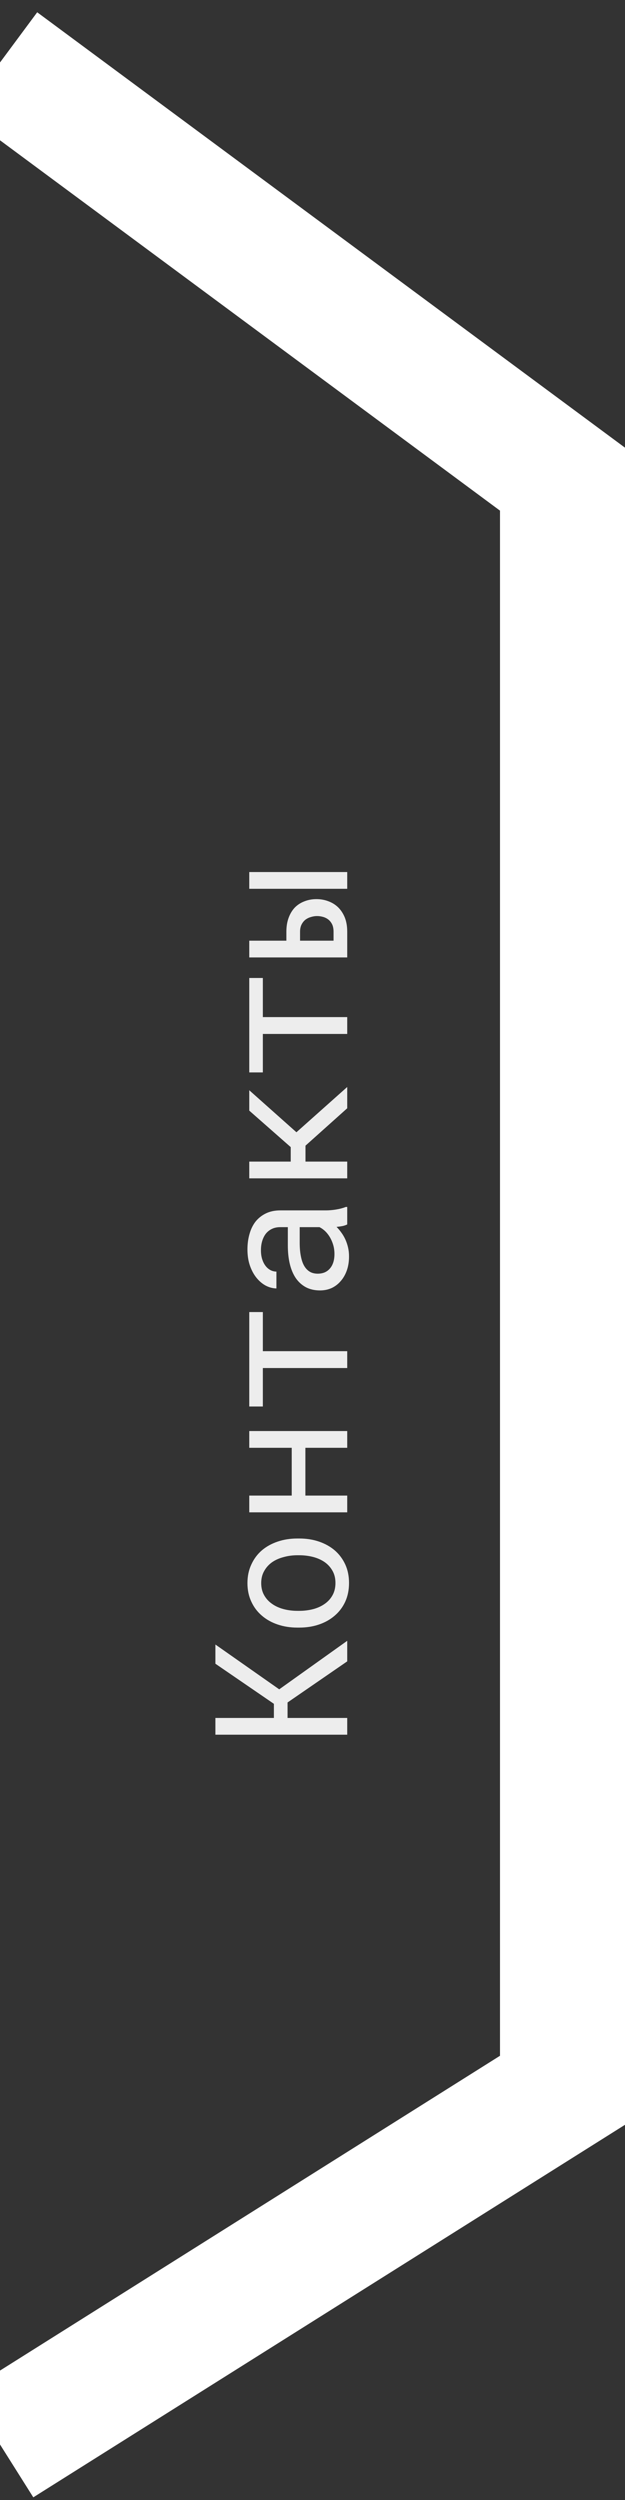 <svg width="45" height="180" viewBox="0 0 45 180" fill="none" xmlns="http://www.w3.org/2000/svg">
<rect x="0" y="0" width="45" height="180" fill="#333333" stroke="none"/>
<g style="mix-blend-mode:difference">
<path d="M0 4.5L40.5 34.5V150.5L0 176" stroke="white" stroke-width="9"/>
</g>
<path d="M20.704 122.578L25 119.618L25 118.138L20.104 121.632L15.509 118.406L15.509 119.788L19.72 122.675L19.72 123.692L15.509 123.692L15.509 124.898L25 124.898L25 123.692L20.704 123.692L20.704 122.578ZM21.408 117.187L21.552 117.187C22.06 117.187 22.532 117.113 22.966 116.965C23.401 116.817 23.779 116.604 24.1 116.326C24.422 116.052 24.674 115.718 24.857 115.322C25.039 114.923 25.13 114.473 25.13 113.973C25.13 113.478 25.039 113.032 24.857 112.637C24.674 112.241 24.422 111.904 24.1 111.626C23.779 111.352 23.401 111.142 22.966 110.994C22.532 110.846 22.06 110.772 21.552 110.772L21.408 110.772C20.9 110.772 20.428 110.846 19.994 110.994C19.555 111.142 19.174 111.352 18.853 111.626C18.531 111.904 18.279 112.243 18.097 112.643C17.91 113.039 17.816 113.486 17.816 113.986C17.816 114.481 17.91 114.927 18.097 115.322C18.279 115.718 18.531 116.052 18.853 116.326C19.174 116.604 19.555 116.817 19.994 116.965C20.428 117.113 20.9 117.187 21.408 117.187ZM21.552 115.981L21.408 115.981C21.065 115.981 20.737 115.939 20.424 115.857C20.107 115.774 19.828 115.648 19.59 115.479C19.351 115.314 19.161 115.107 19.022 114.86C18.879 114.612 18.807 114.321 18.807 113.986C18.807 113.651 18.879 113.36 19.022 113.113C19.161 112.86 19.351 112.65 19.59 112.48C19.828 112.315 20.107 112.191 20.424 112.109C20.737 112.022 21.065 111.978 21.408 111.978L21.552 111.978C21.899 111.978 22.232 112.02 22.549 112.102C22.862 112.185 23.138 112.309 23.377 112.474C23.616 112.643 23.805 112.854 23.944 113.106C24.083 113.354 24.153 113.643 24.153 113.973C24.153 114.308 24.083 114.601 23.944 114.853C23.805 115.105 23.616 115.314 23.377 115.479C23.138 115.648 22.862 115.774 22.549 115.857C22.232 115.939 21.899 115.981 21.552 115.981ZM25 103.035L17.947 103.035L17.947 104.241L21.004 104.241L21.004 107.682L17.947 107.682L17.947 108.888L25 108.888L25 107.682L21.988 107.682L21.988 104.241L25 104.241L25 103.035ZM18.925 94.469L17.947 94.469L17.947 101.268L18.925 101.268L18.925 98.498L25 98.498L25 97.285L18.925 97.285L18.925 94.469ZM25 88.159L25 86.901L24.896 86.901C24.7 86.979 24.472 87.04 24.211 87.083C23.946 87.127 23.696 87.148 23.462 87.148L20.183 87.148C19.787 87.148 19.442 87.22 19.146 87.364C18.851 87.507 18.603 87.703 18.403 87.95C18.207 88.202 18.062 88.5 17.966 88.843C17.866 89.187 17.816 89.558 17.816 89.958C17.816 90.397 17.877 90.79 17.999 91.138C18.121 91.481 18.279 91.772 18.475 92.011C18.675 92.255 18.898 92.442 19.146 92.572C19.394 92.698 19.646 92.763 19.902 92.768L19.902 91.555C19.755 91.555 19.613 91.52 19.479 91.451C19.34 91.377 19.22 91.275 19.12 91.144C19.02 91.014 18.94 90.856 18.879 90.669C18.818 90.477 18.788 90.262 18.788 90.023C18.788 89.767 18.82 89.537 18.885 89.332C18.951 89.124 19.042 88.948 19.159 88.804C19.281 88.661 19.427 88.55 19.596 88.472C19.765 88.394 19.957 88.355 20.17 88.355L20.724 88.355L20.724 89.671C20.724 90.162 20.771 90.608 20.867 91.008C20.963 91.403 21.106 91.742 21.297 92.025C21.493 92.307 21.736 92.526 22.027 92.683C22.319 92.835 22.658 92.911 23.044 92.911C23.34 92.911 23.616 92.855 23.872 92.742C24.124 92.624 24.342 92.459 24.524 92.246C24.711 92.037 24.859 91.783 24.967 91.483C25.076 91.179 25.13 90.84 25.13 90.466C25.13 90.236 25.107 90.019 25.059 89.815C25.011 89.61 24.946 89.417 24.863 89.234C24.78 89.056 24.685 88.893 24.576 88.746C24.468 88.594 24.352 88.457 24.231 88.335C24.378 88.322 24.522 88.302 24.661 88.276C24.796 88.246 24.909 88.207 25 88.159ZM24.081 90.29C24.081 90.525 24.05 90.732 23.99 90.91C23.929 91.088 23.844 91.236 23.735 91.353C23.631 91.47 23.505 91.559 23.357 91.62C23.209 91.677 23.049 91.705 22.875 91.705C22.692 91.705 22.529 91.672 22.386 91.607C22.243 91.538 22.119 91.438 22.014 91.307C21.867 91.125 21.758 90.879 21.689 90.571C21.615 90.258 21.578 89.893 21.578 89.476L21.578 88.355L23.005 88.355C23.144 88.424 23.279 88.52 23.409 88.641C23.535 88.763 23.648 88.906 23.748 89.072C23.848 89.241 23.929 89.428 23.99 89.632C24.05 89.836 24.081 90.056 24.081 90.29ZM21.995 82.488L25 79.795L25 78.263L21.343 81.523L17.947 78.498L17.947 79.965L20.932 82.592L20.932 83.635L17.947 83.635L17.947 84.841L25 84.841L25 83.635L21.995 83.635L21.995 82.488ZM18.925 70.415L17.947 70.415L17.947 77.214L18.925 77.214L18.925 74.444L25 74.444L25 73.231L18.925 73.231L18.925 70.415ZM20.619 67.729L17.947 67.729L17.947 68.935L25 68.935L25 67.084C25 66.701 24.944 66.365 24.831 66.073C24.713 65.782 24.555 65.537 24.355 65.337C24.155 65.141 23.92 64.994 23.651 64.894C23.381 64.789 23.092 64.737 22.784 64.737C22.475 64.737 22.188 64.789 21.923 64.894C21.658 64.994 21.428 65.141 21.232 65.337C21.041 65.537 20.891 65.784 20.782 66.08C20.674 66.371 20.619 66.706 20.619 67.084L20.619 67.729ZM25 62.788L17.947 62.788L17.947 63.994L25 63.994L25 62.788ZM21.604 67.729L21.604 67.084C21.604 66.88 21.641 66.706 21.715 66.562C21.788 66.419 21.884 66.302 22.001 66.21C22.119 66.124 22.251 66.061 22.399 66.021C22.542 65.978 22.686 65.956 22.829 65.956C22.981 65.956 23.129 65.978 23.273 66.021C23.412 66.061 23.535 66.124 23.644 66.21C23.757 66.302 23.848 66.419 23.918 66.562C23.983 66.706 24.016 66.88 24.016 67.084L24.016 67.729L21.604 67.729Z" fill="#EDEDED"/>
</svg>
